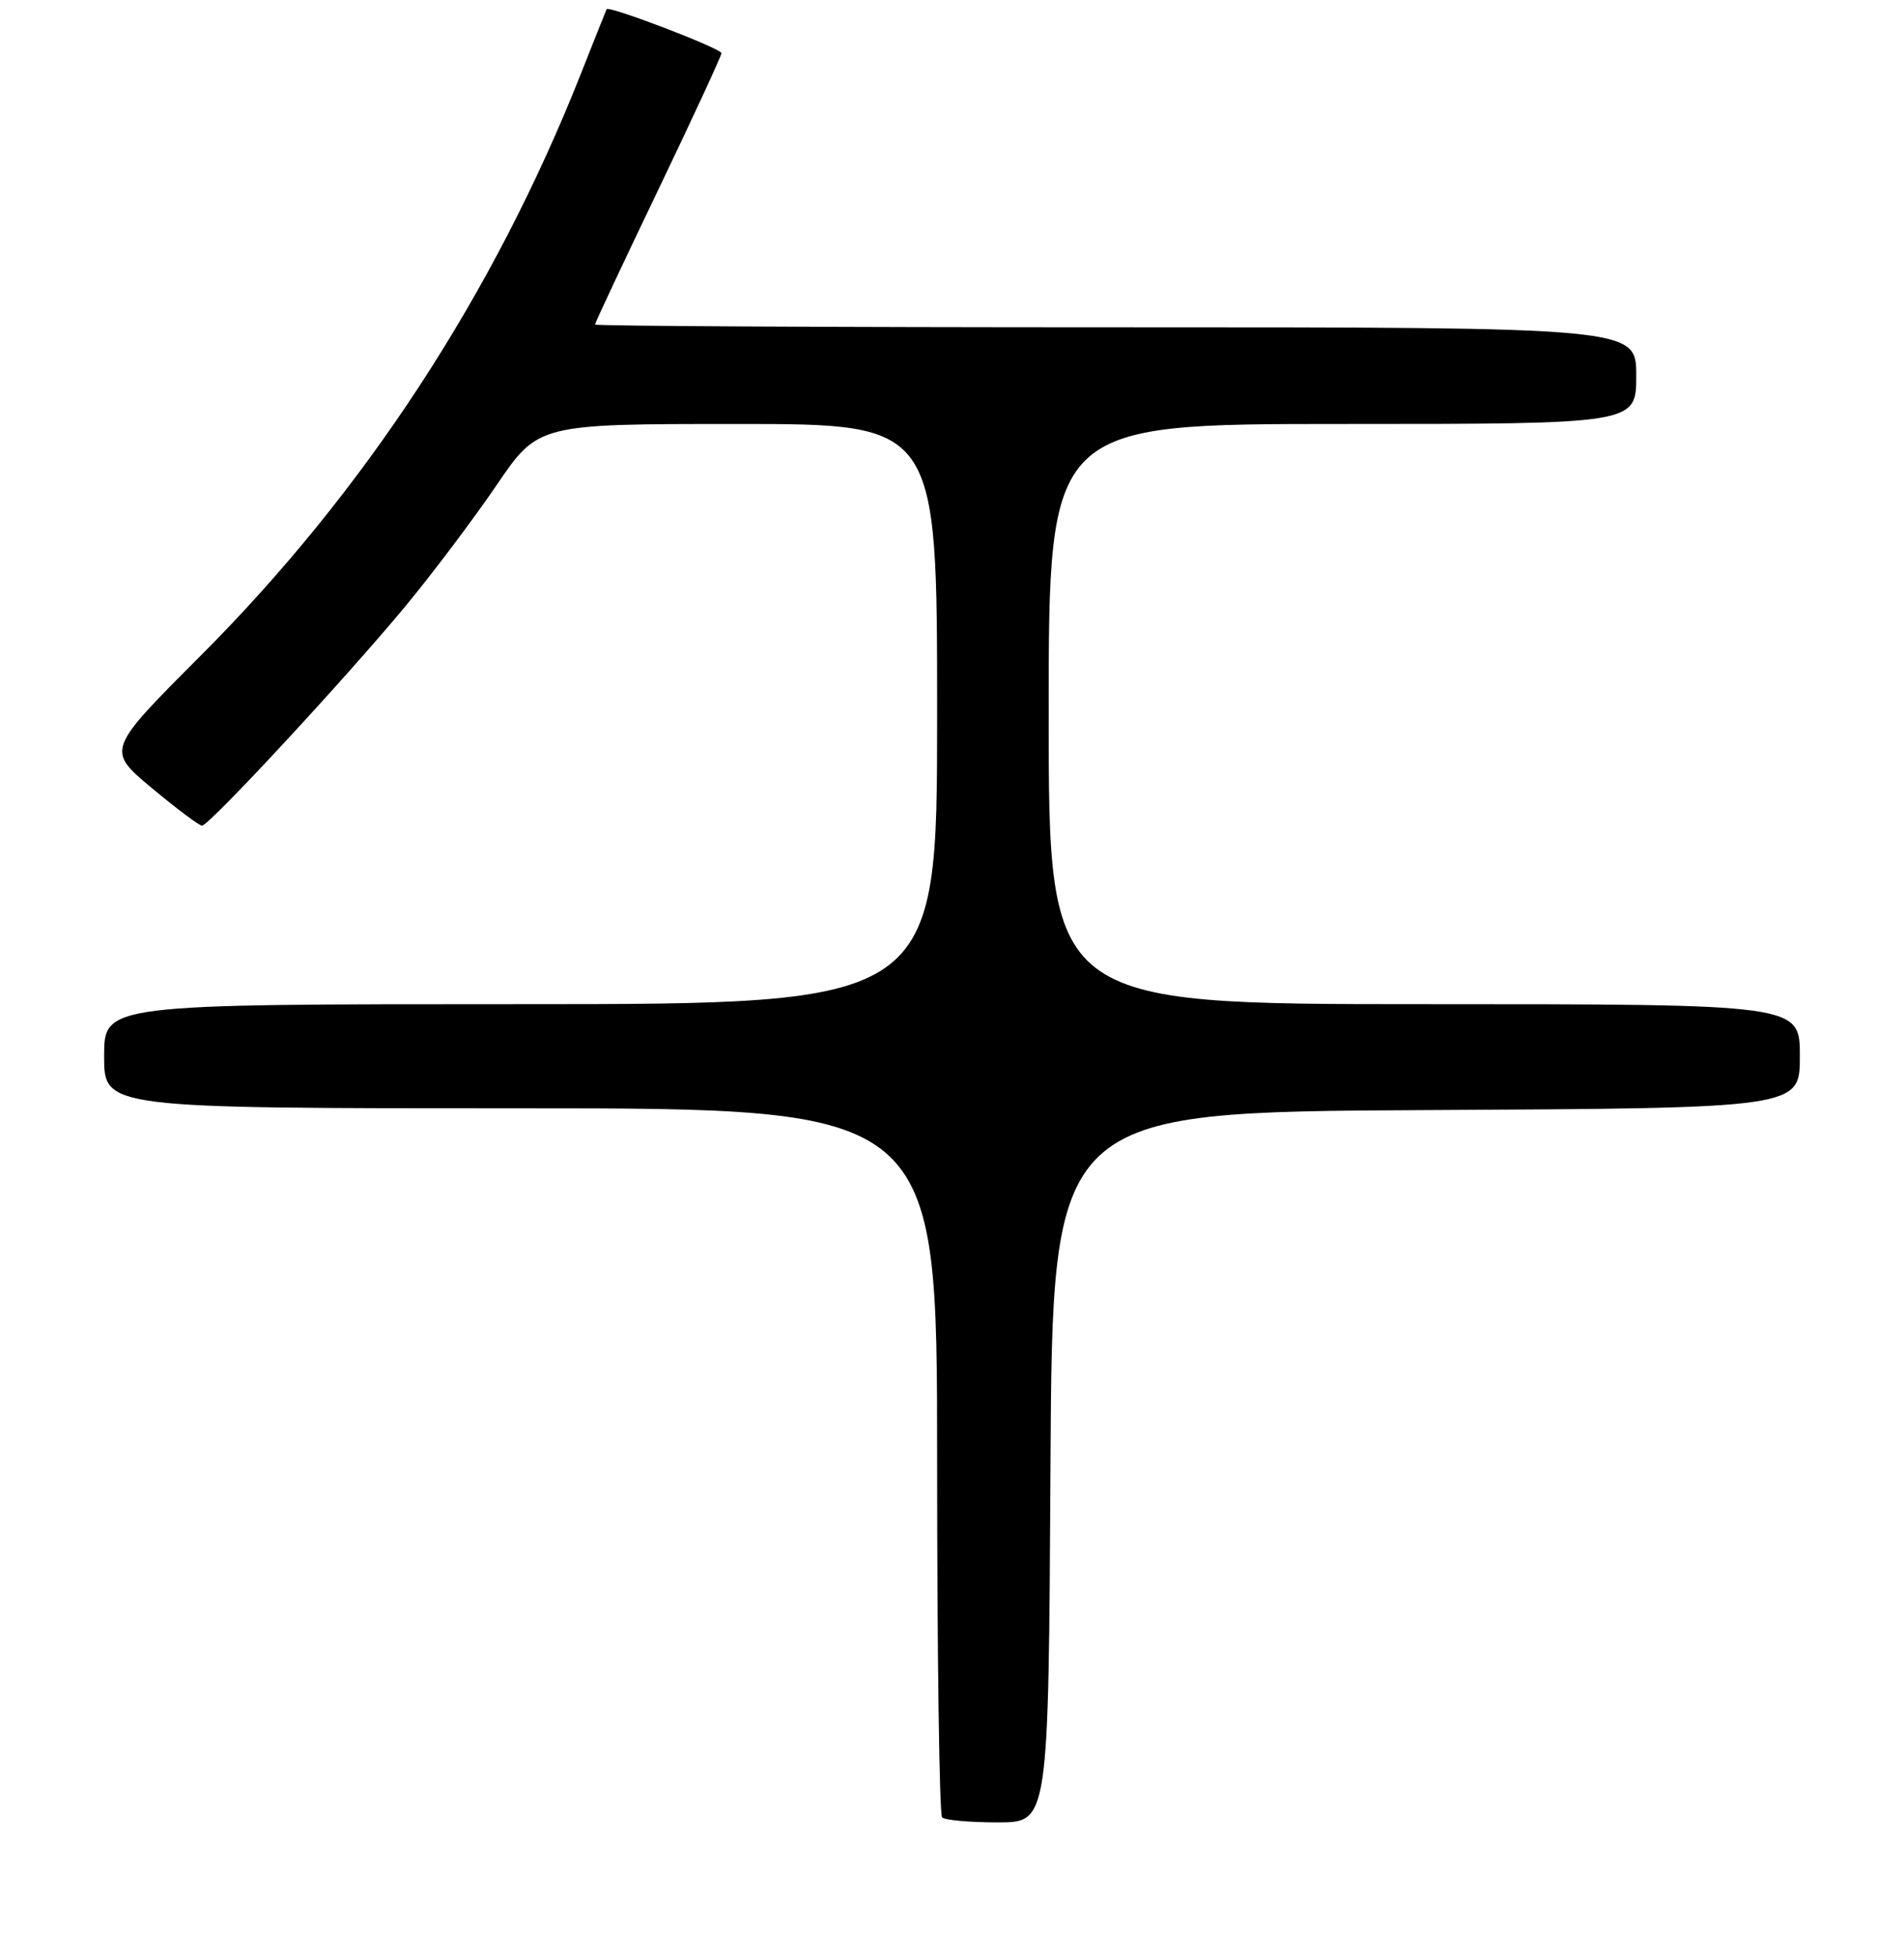 <?xml version="1.0" encoding="UTF-8" standalone="no"?>
<!DOCTYPE svg PUBLIC "-//W3C//DTD SVG 1.1//EN" "http://www.w3.org/Graphics/SVG/1.1/DTD/svg11.dtd" >
<svg xmlns="http://www.w3.org/2000/svg" xmlns:xlink="http://www.w3.org/1999/xlink" version="1.1" viewBox="0 0 256 263">
 <g >
 <path fill="currentColor"
d=" M 141.24 197.25 C 141.50 149.50 141.50 149.50 191.75 149.24 C 242.00 148.98 242.00 148.98 242.00 141.99 C 242.00 135.00 242.00 135.00 191.50 135.00 C 141.00 135.00 141.00 135.00 141.00 96.00 C 141.00 57.00 141.00 57.00 180.50 57.00 C 220.00 57.00 220.00 57.00 220.00 50.50 C 220.00 44.00 220.00 44.00 150.00 44.00 C 111.50 44.00 80.00 43.83 80.00 43.63 C 80.00 43.42 83.82 35.28 88.50 25.53 C 93.17 15.78 97.00 7.51 97.00 7.15 C 97.00 6.52 81.82 0.71 81.56 1.24 C 81.49 1.38 79.92 5.32 78.07 10.00 C 66.35 39.58 49.02 66.09 26.96 88.17 C 14.31 100.84 14.31 100.84 20.38 105.92 C 23.73 108.71 26.78 111.00 27.16 111.00 C 28.12 111.00 46.42 91.26 54.51 81.50 C 58.15 77.10 63.66 69.79 66.75 65.25 C 72.36 57.00 72.36 57.00 99.18 57.00 C 126.00 57.00 126.00 57.00 126.00 96.00 C 126.00 135.00 126.00 135.00 70.00 135.00 C 14.00 135.00 14.00 135.00 14.00 142.00 C 14.00 149.00 14.00 149.00 70.00 149.00 C 126.00 149.00 126.00 149.00 126.00 196.33 C 126.00 222.37 126.30 243.97 126.67 244.33 C 127.03 244.70 130.40 245.00 134.16 245.00 C 140.98 245.00 140.98 245.00 141.24 197.25 Z "/>
</g>
</svg>
